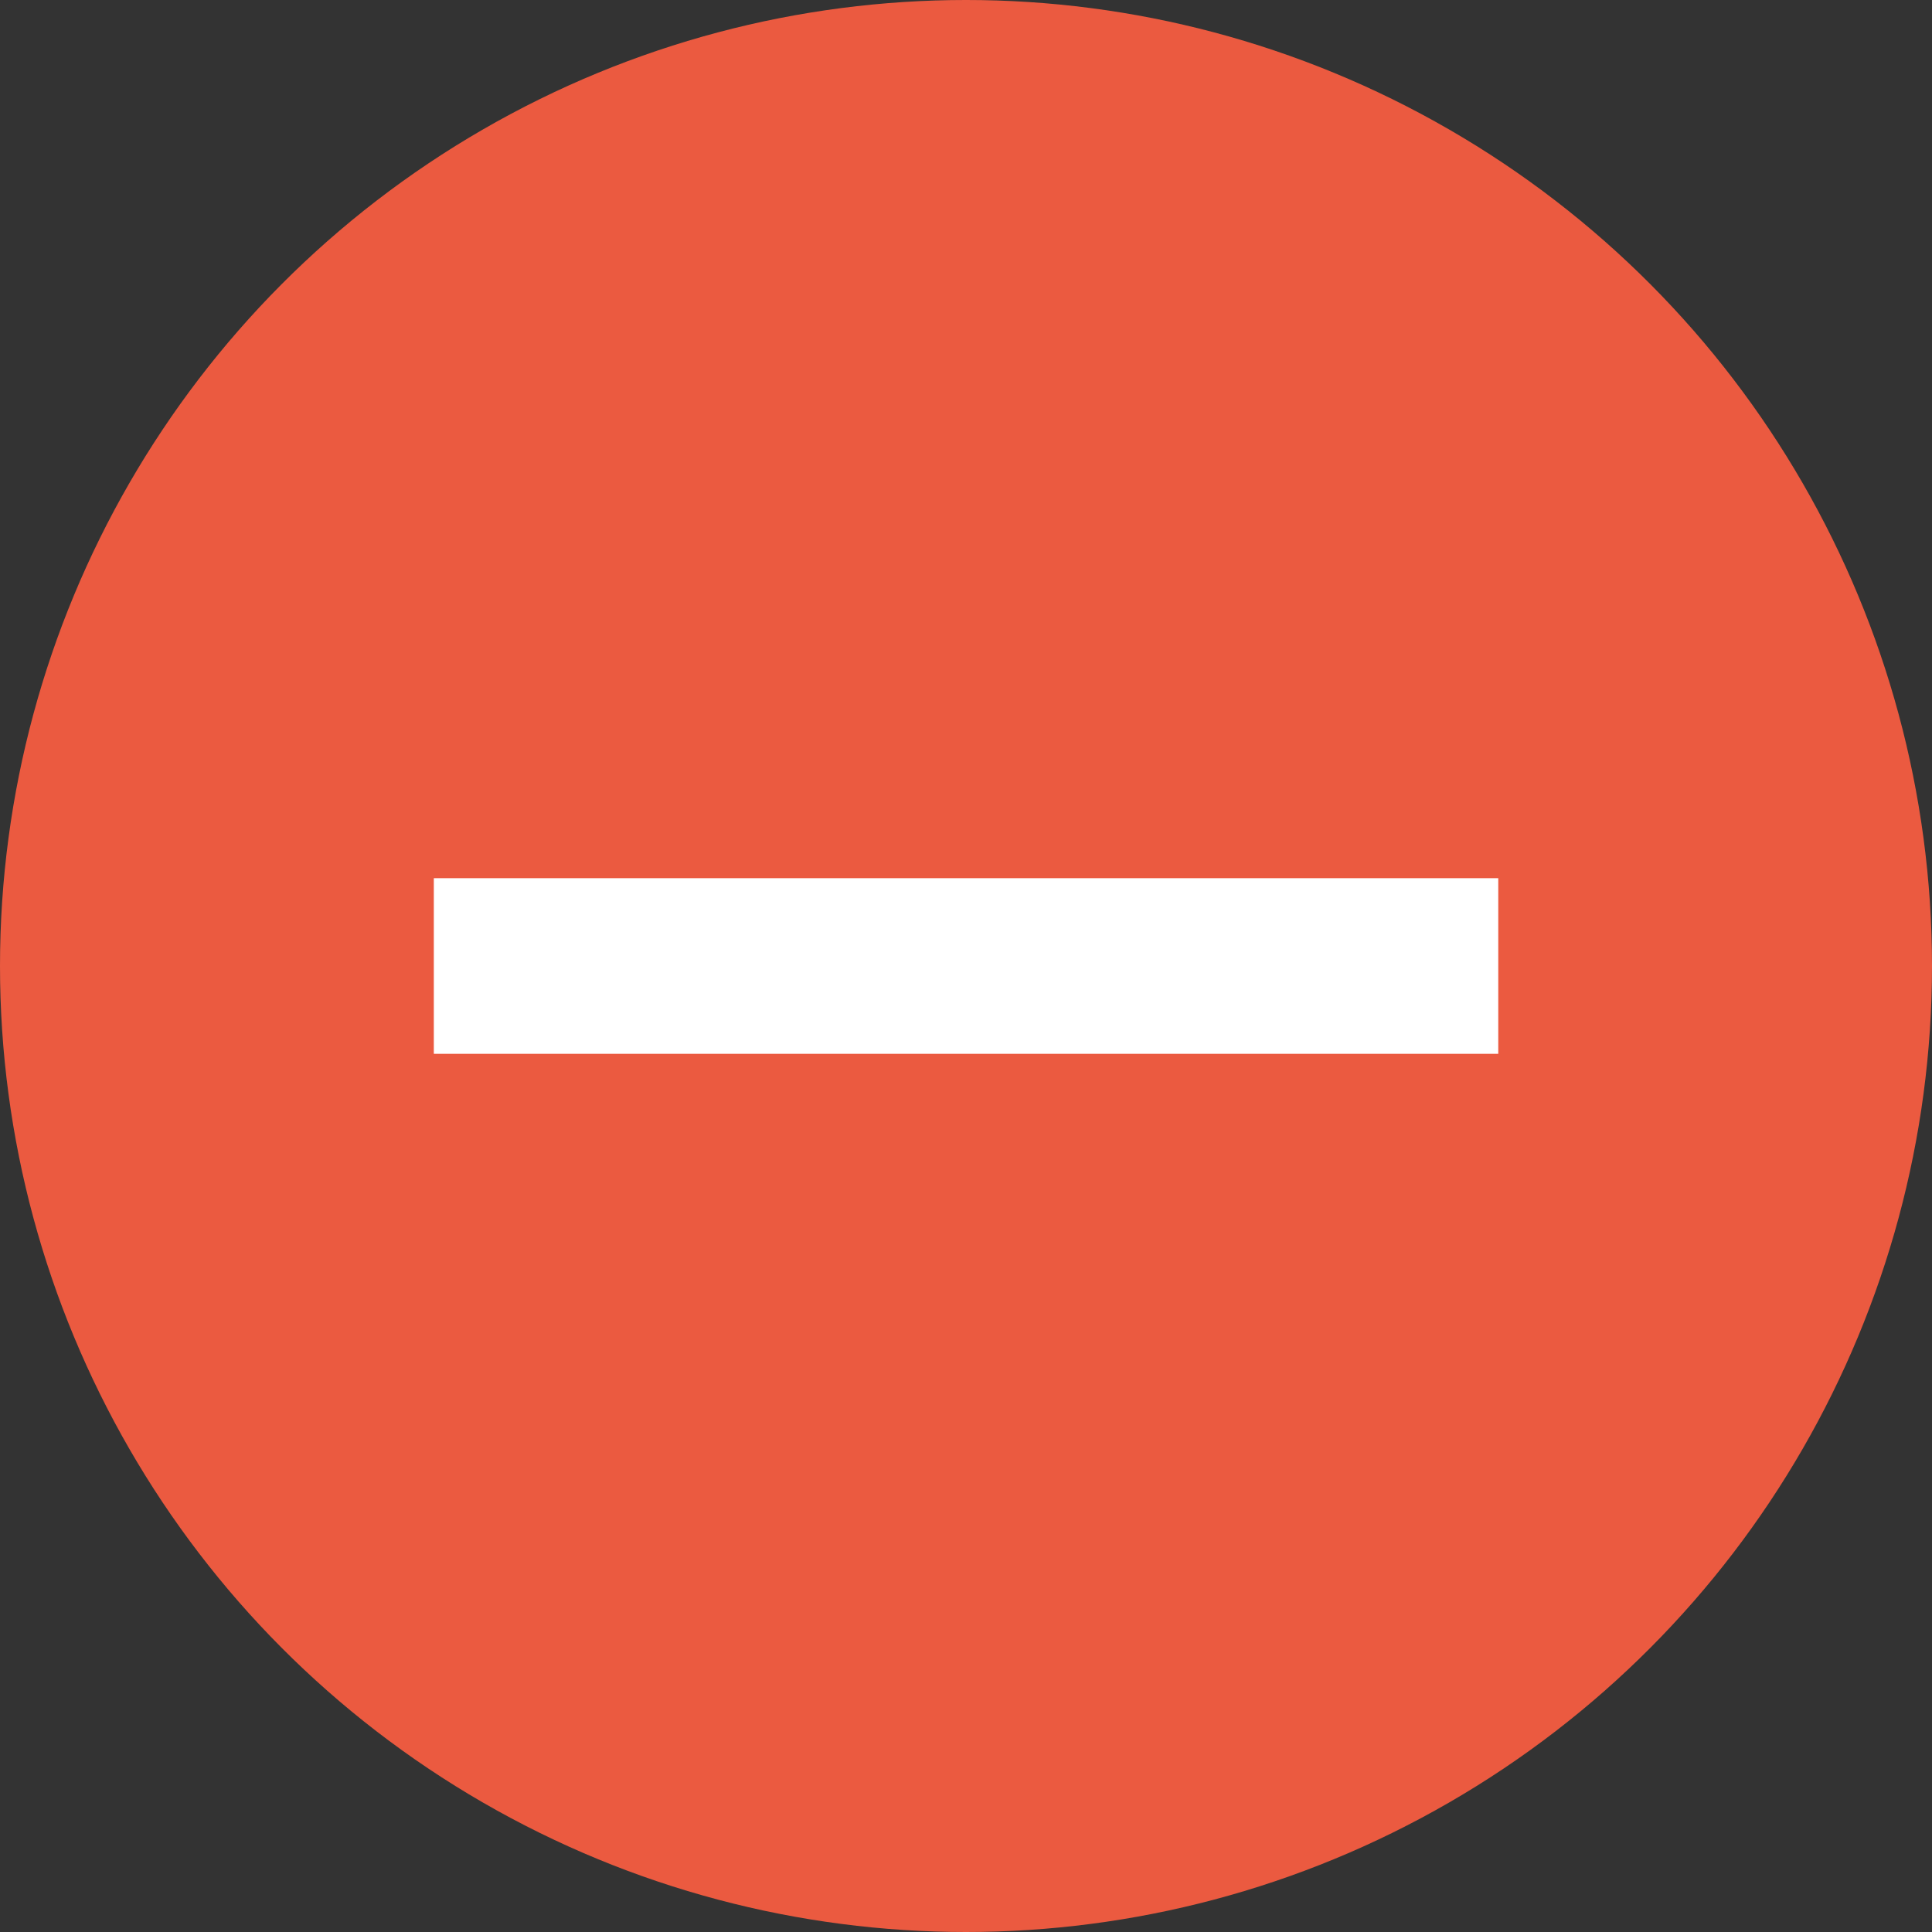 <svg xmlns="http://www.w3.org/2000/svg" width="22" height="22" viewBox="0 0 22 22"><rect x="0" y="0" width="22" height="22" fill="#333333" stroke="none"/><defs><style>.a{fill:#eb5a40;}.b{fill:none;stroke:#fff;stroke-width:2px;}</style></defs><g transform="translate(-807.25 -291)"><circle class="a" cx="11" cy="11" r="11" transform="translate(807.25 291)"/><g transform="translate(812.19 302)"><line class="b" x2="12.121"/></g></g></svg>